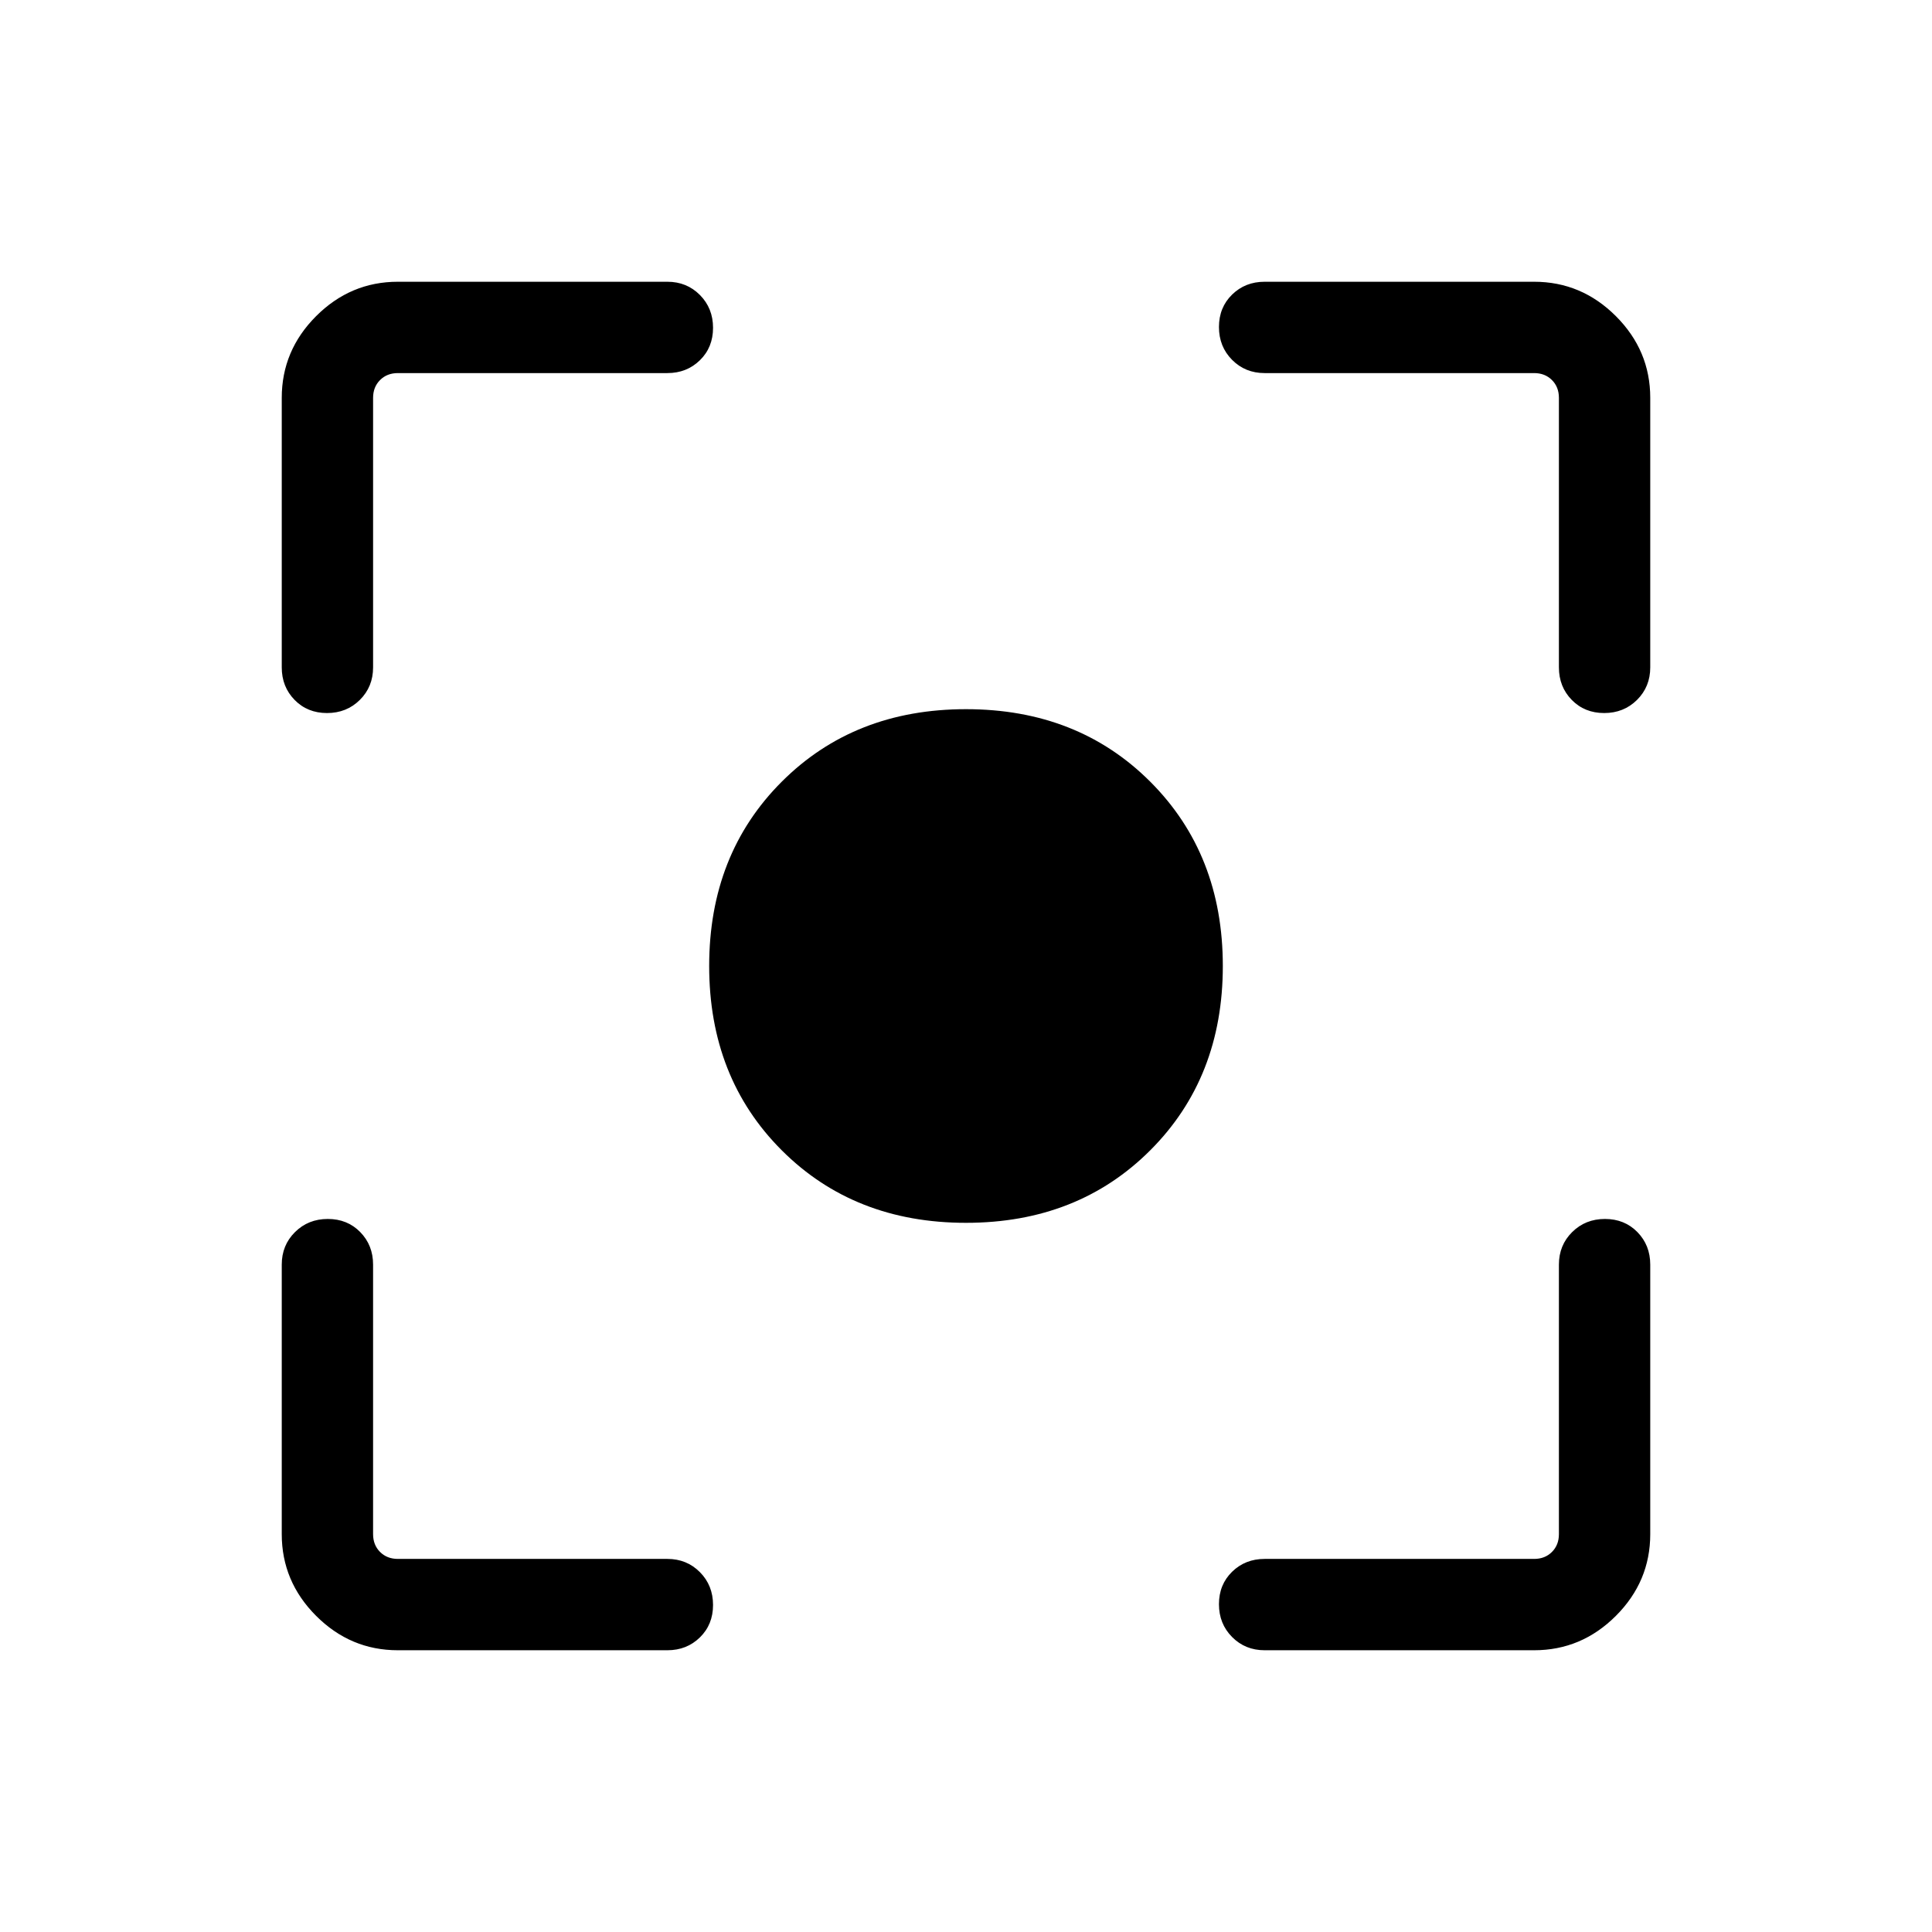 <svg xmlns="http://www.w3.org/2000/svg" width="48" height="48" viewBox="0 96 960 960"><path d="M480 703.614q-55.519 0-91.566-36.048-36.048-36.047-36.048-91.566 0-55.519 36.048-91.566 36.047-36.048 91.566-36.048 55.519 0 91.566 36.048 36.048 36.047 36.048 91.566 0 55.519-36.048 91.566-36.047 36.048-91.566 36.048ZM162.498 450.308q-9.728 0-16.112-6.524-6.385-6.524-6.385-16.168V293.694q0-23.529 17.082-40.611 17.082-17.082 40.611-17.082h133.922q9.644 0 16.168 6.581 6.524 6.58 6.524 16.307 0 9.727-6.524 16.112-6.524 6.384-16.168 6.384H197.694q-5.385 0-8.847 3.462-3.462 3.462-3.462 8.847v133.922q0 9.644-6.58 16.168-6.58 6.524-16.307 6.524Zm35.196 465.691q-23.529 0-40.611-17.082-17.082-17.082-17.082-40.611V724.384q0-9.644 6.581-16.168 6.58-6.524 16.307-6.524 9.727 0 16.112 6.524 6.384 6.524 6.384 16.168v133.922q0 5.385 3.462 8.847 3.462 3.462 8.847 3.462h133.922q9.644 0 16.168 6.58 6.524 6.58 6.524 16.307 0 9.728-6.524 16.112-6.524 6.385-16.168 6.385H197.694Zm430.69 0q-9.644 0-16.168-6.581-6.524-6.58-6.524-16.307 0-9.727 6.524-16.112 6.524-6.384 16.168-6.384h133.922q5.385 0 8.847-3.462 3.462-3.462 3.462-8.847V724.384q0-9.644 6.58-16.168 6.58-6.524 16.307-6.524 9.728 0 16.112 6.524 6.385 6.524 6.385 16.168v133.922q0 23.529-17.082 40.611-17.082 17.082-40.611 17.082H628.384Zm168.727-465.691q-9.727 0-16.112-6.524-6.384-6.524-6.384-16.168V293.694q0-5.385-3.462-8.847-3.462-3.462-8.847-3.462H628.384q-9.644 0-16.168-6.58-6.524-6.58-6.524-16.307 0-9.728 6.524-16.112 6.524-6.385 16.168-6.385h133.922q23.529 0 40.611 17.082 17.082 17.082 17.082 40.611v133.922q0 9.644-6.581 16.168-6.58 6.524-16.307 6.524Z"/></svg>